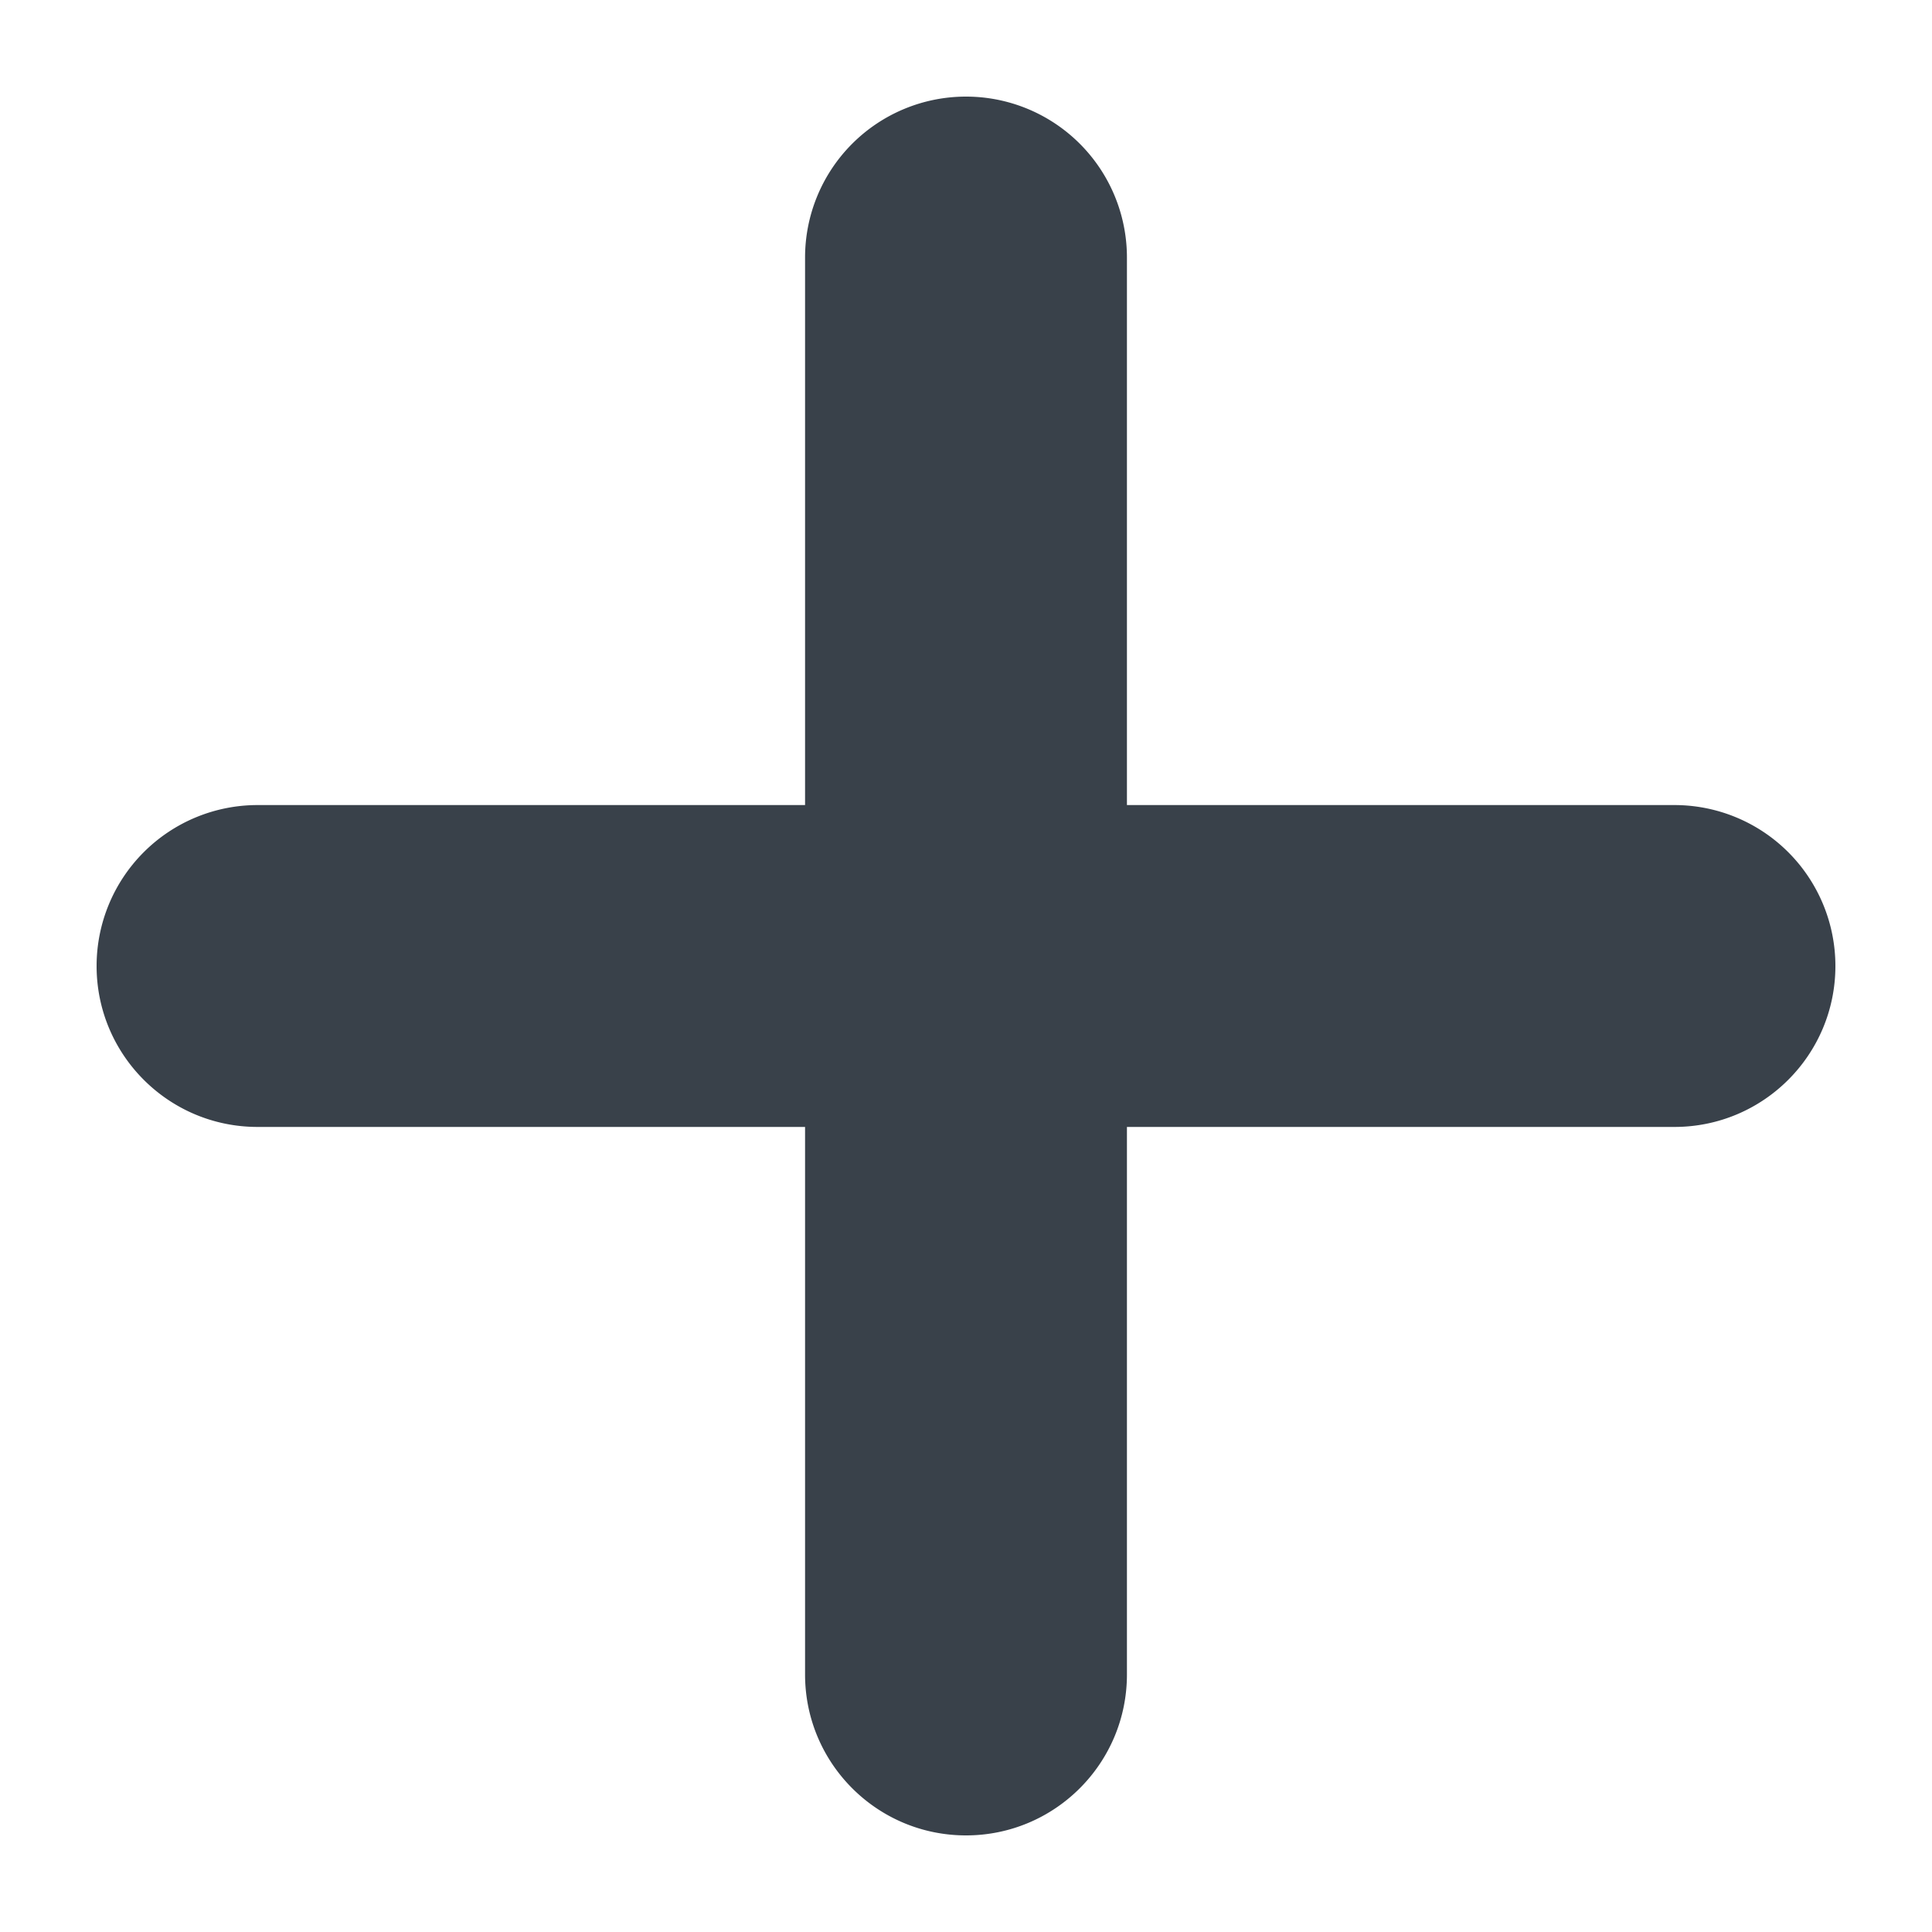 <svg width="10" height="10" fill="none" xmlns="http://www.w3.org/2000/svg"><path fill-rule="evenodd" clip-rule="evenodd" d="M5 1a.333.333 0 0 0-.333.333v3.334H1.333a.333.333 0 1 0 0 .666h3.334v3.334a.333.333 0 1 0 .666 0V5.333h3.334a.333.333 0 0 0 0-.666H5.333V1.333A.333.333 0 0 0 5 1z" fill="#39414A"/><path d="M4.667 4.667v.5h.5v-.5h-.5zm-3.334 0v-.5.5zm3.334.666h.5v-.5h-.5v.5zm.666 0v-.5h-.5v.5h.5zm3.334-.666v.5-.5zm-3.334 0h-.5v.5h.5v-.5zm-.166-3.334A.167.167 0 0 1 5 1.5v-1a.833.833 0 0 0-.833.833h1zm0 3.334V1.333h-1v3.334h1zm-3.834.5h3.334v-1H1.333v1zM1.5 5a.167.167 0 0 1-.167.167v-1A.833.833 0 0 0 .5 5h1zm-.167-.167c.092 0 .167.075.167.167h-1c0 .46.373.833.833.833v-1zm3.334 0H1.333v1h3.334v-1zm.5 3.834V5.333h-1v3.334h1zM5 8.5c.092 0 .167.075.167.167h-1c0 .46.373.833.833.833v-1zm-.167.167c0-.092.075-.167.167-.167v1c.46 0 .833-.373.833-.833h-1zm0-3.334v3.334h1V5.333h-1zm3.834-.5H5.333v1h3.334v-1zM8.5 5c0-.092.075-.167.167-.167v1c.46 0 .833-.373.833-.833h-1zm.167.167A.167.167 0 0 1 8.5 5h1a.833.833 0 0 0-.833-.833v1zm-3.334 0h3.334v-1H5.333v1zm-.5-3.834v3.334h1V1.333h-1zM5 1.5a.167.167 0 0 1-.167-.167h1A.833.833 0 0 0 5 .5v1z" fill="#39414A"/></svg>